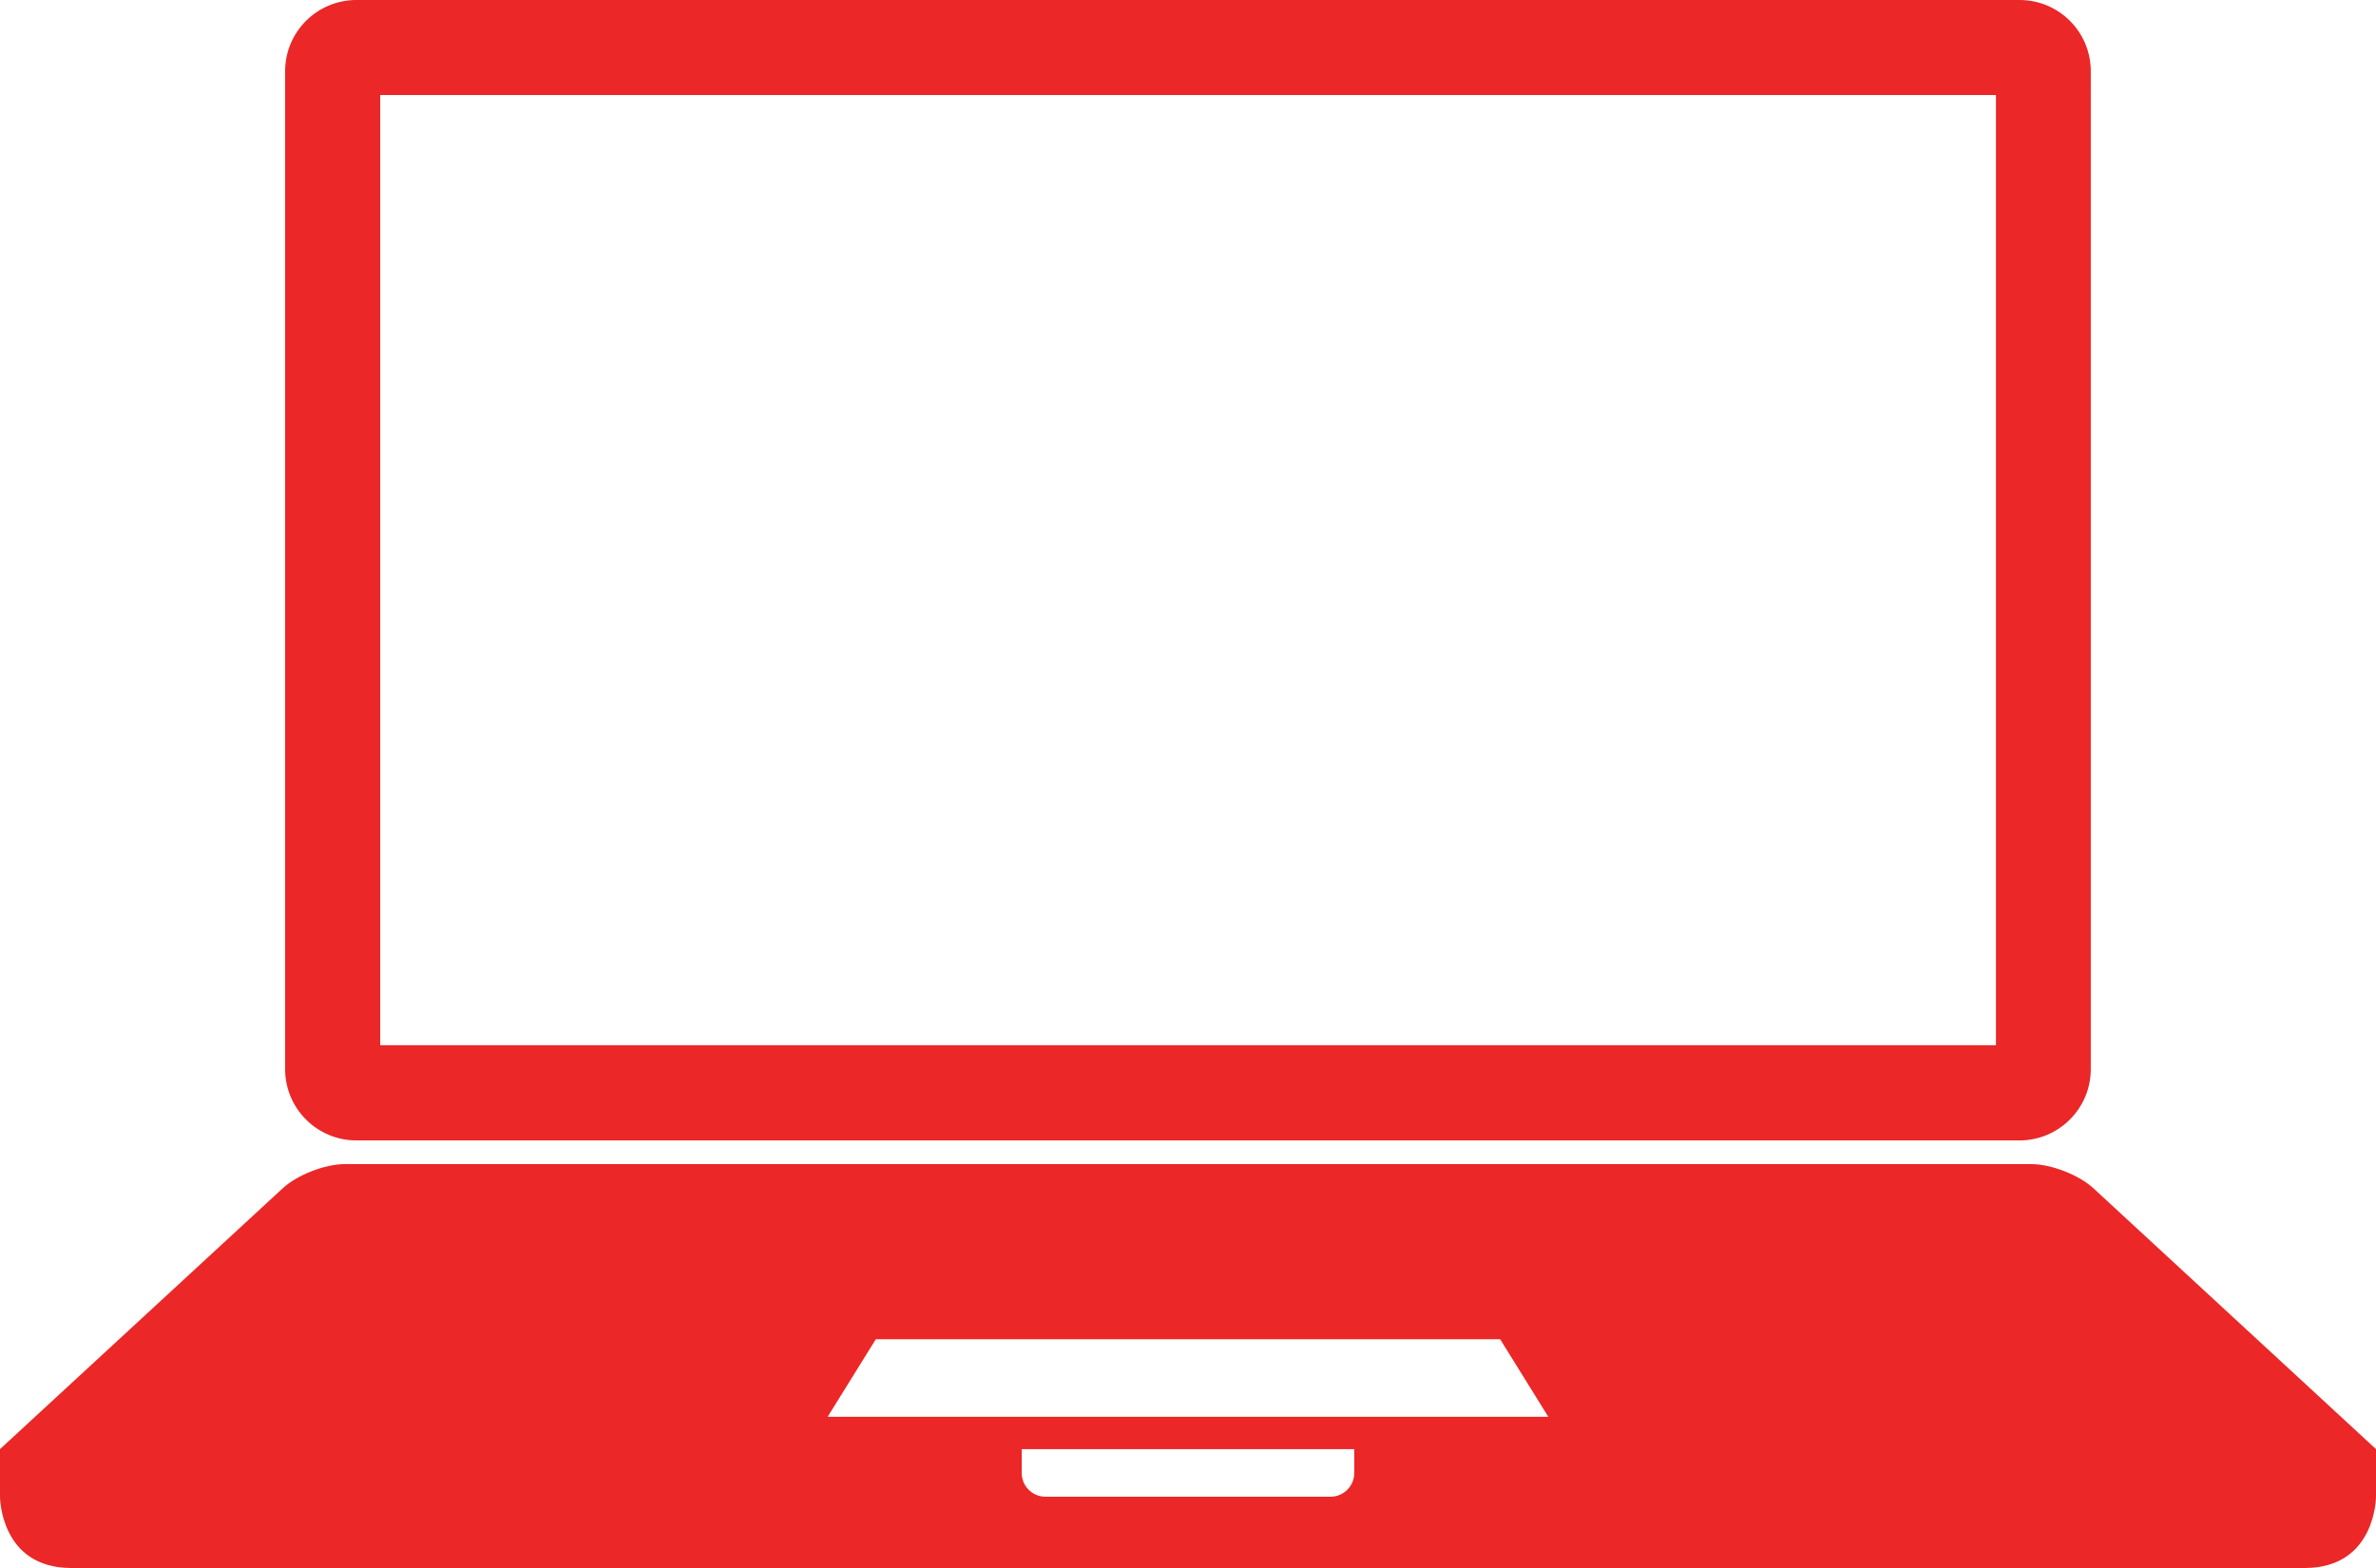 <svg version="1.1" xmlns="http://www.w3.org/2000/svg" xmlns:xlink="http://www.w3.org/1999/xlink" x="0px" y="0px" viewBox="0 0 100 66" enable-background="new -0.063 5.636 100 66" xml:space="preserve" preserveAspectRatio="none" width="100" height="66" class="" fill="rgba(235, 39, 39, 1)"><defs><symbol id="shape_pRRvVQTNzH" viewBox="-0.063 5.636 100 66"><path d="M84.933,5.636H14.938c-1.659,0-3.001,1.342-3.001,3.001v0.998v41.003c0,1.655,1.342,3.001,3.001,3.001h1.001h68.003h0.99
	c1.655,0,3.001-1.346,3.001-3.001V9.635V8.637C87.934,6.978,86.595,5.636,84.933,5.636z M83.942,49.632H15.939V9.635h68.003V49.632z
	"></path><path d="M88.041,55.65c-0.603-0.557-1.778-1.014-2.599-1.014H14.435c-0.824,0-1.992,0.457-2.595,1.014L-0.063,66.632v2.003
	c0,0,0,3.001,3.001,3.001h93.998c3.001,0,3.001-3.001,3.001-3.001v-2.003L88.041,55.65z M36.798,62.007h26.277l2.026,3.264h-30.33
	L36.798,62.007z M56.935,67.638c0,0.549-0.449,0.997-0.998,0.997h-12c-0.553,0-0.998-0.448-0.998-0.997v-1.006h13.995V67.638z"></path></symbol></defs><use xlink:href="#shape_pRRvVQTNzH" fill="#EB2727"></use></svg>